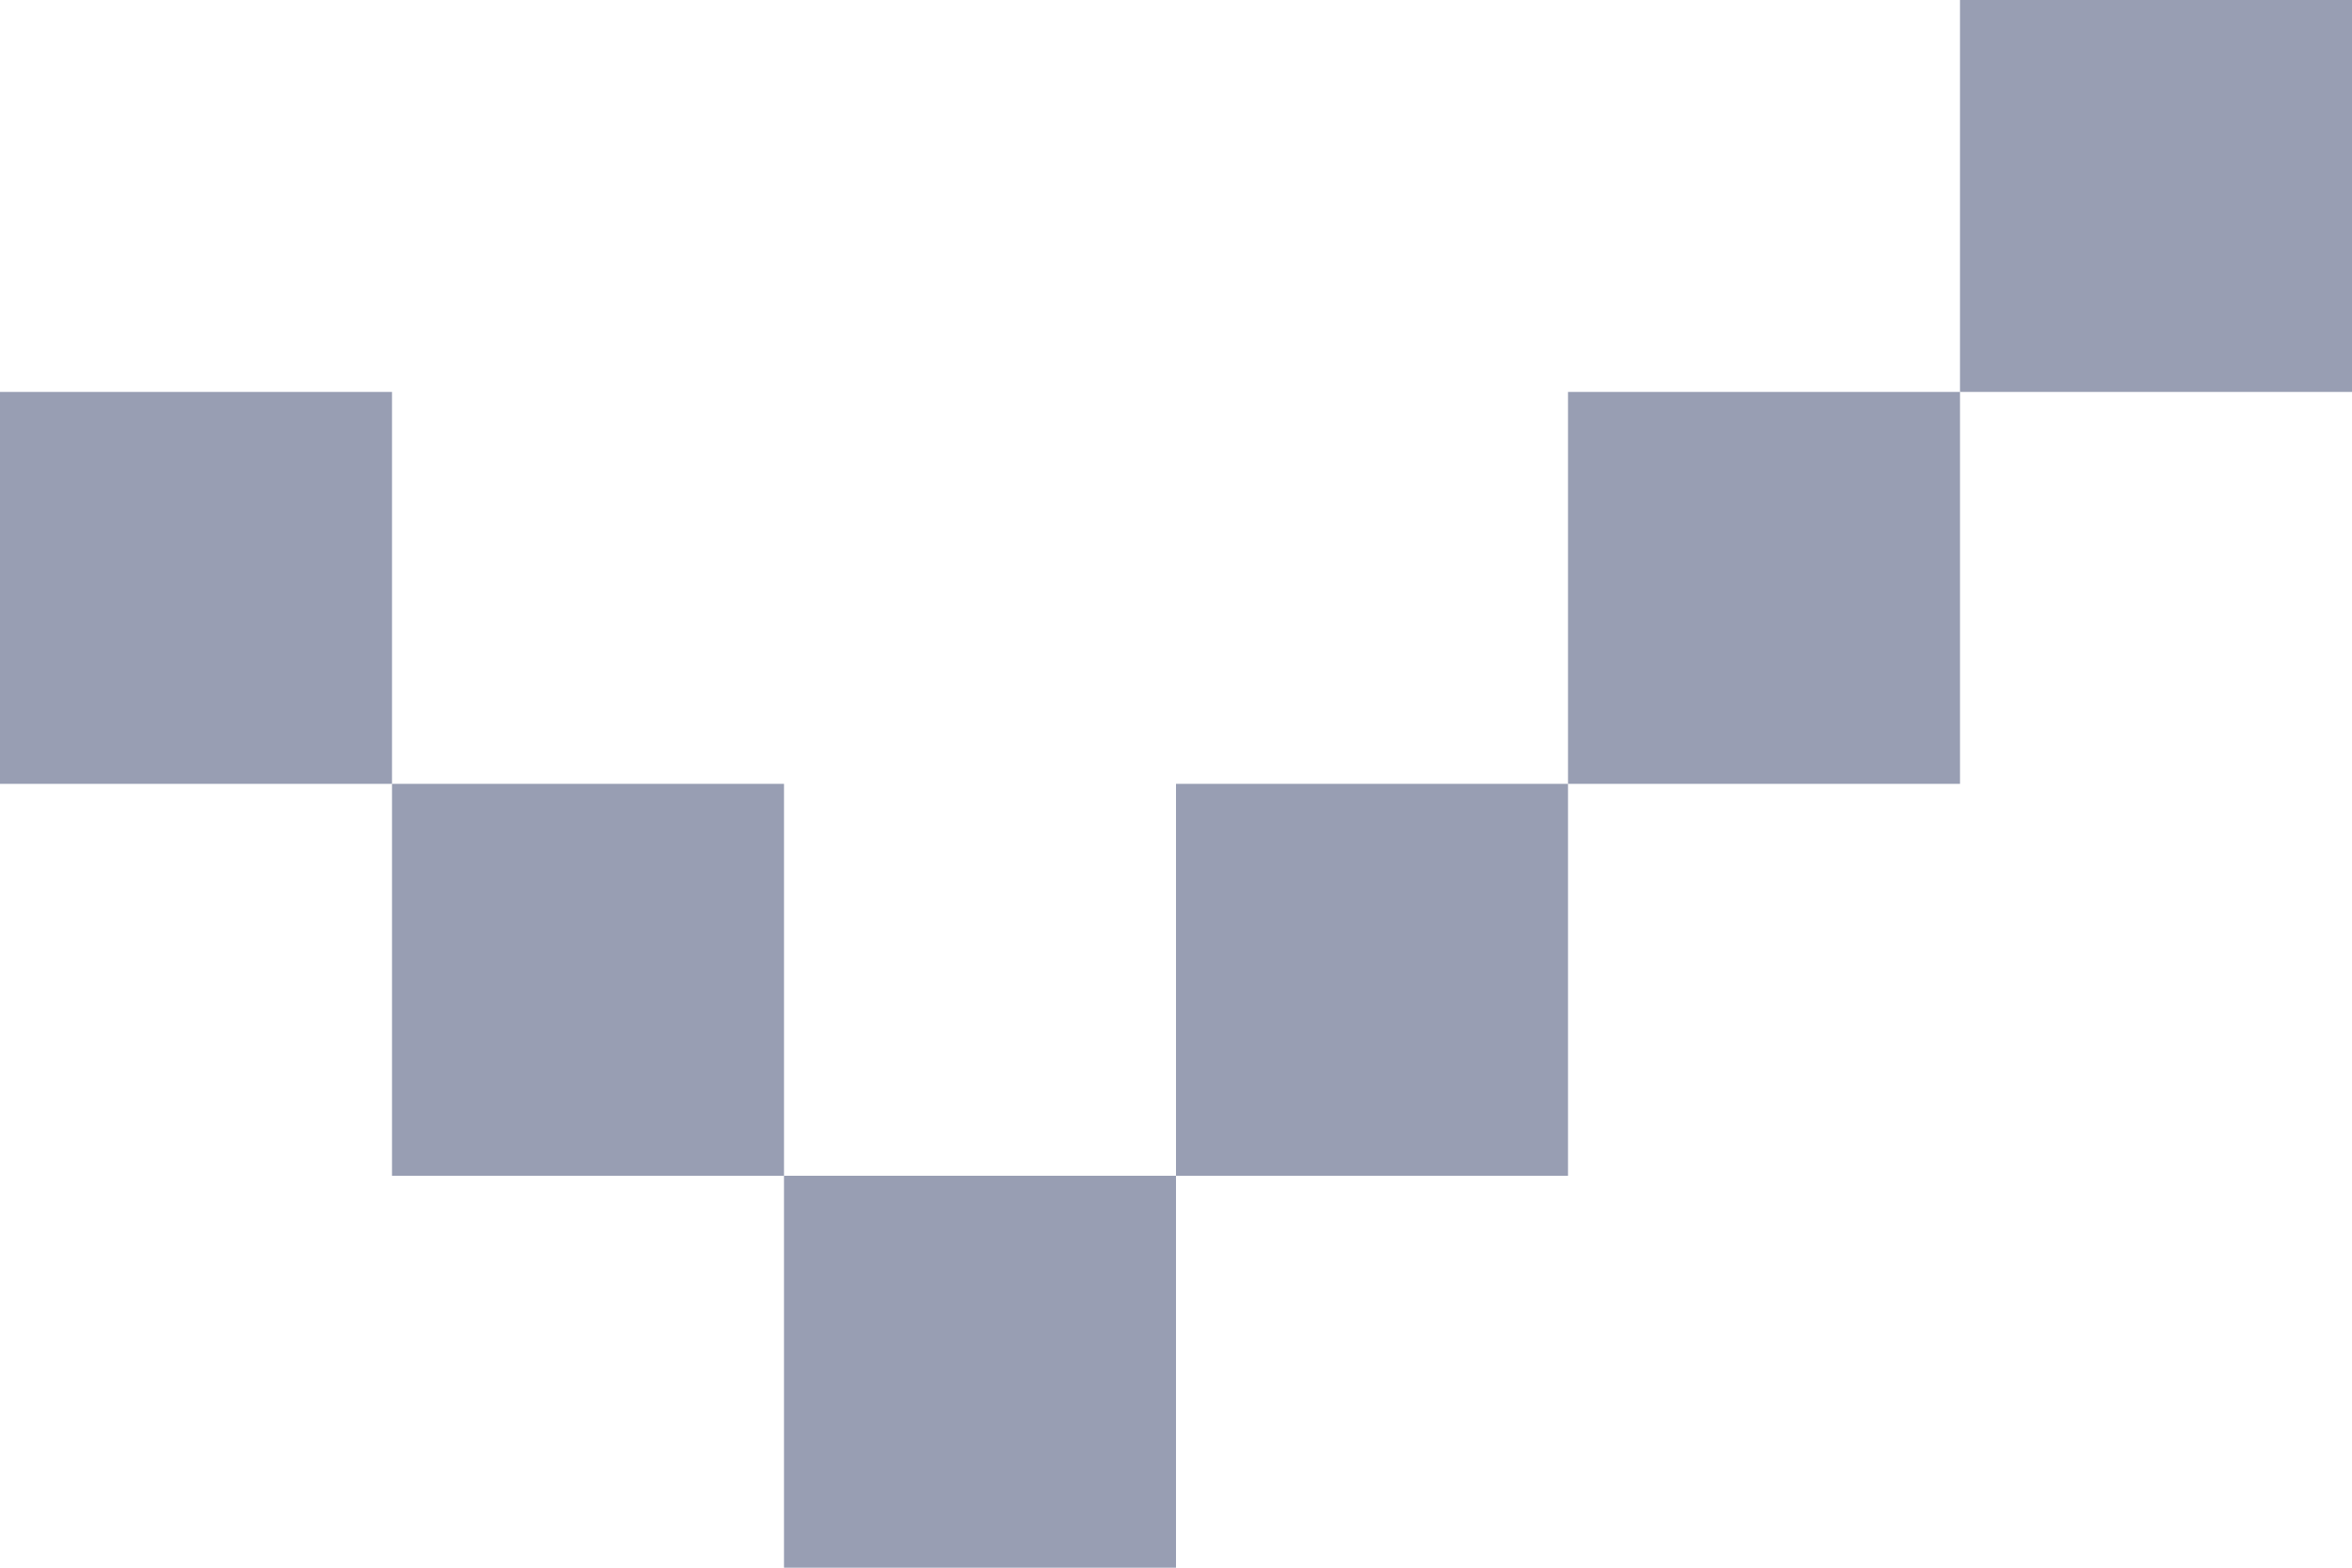 <svg width="12" height="8" viewBox="0 0 12 8" fill="none" xmlns="http://www.w3.org/2000/svg">
<g id="Pixel Art" clip-path="url(#clip0_696_980)">
<rect id="Rectangle 260" y="2" width="2" height="2" fill="#989EB3"/>
<rect id="Rectangle 261" x="2" y="4" width="2" height="2" fill="#989EB3"/>
<rect id="Rectangle 262" x="4" y="6" width="2" height="2" fill="#989EB3"/>
<rect id="Rectangle 263" x="6" y="4" width="2" height="2" fill="#989EB3"/>
<rect id="Rectangle 264" x="8" y="2" width="2" height="2" fill="#989EB3"/>
<rect id="Rectangle 265" x="10" width="2" height="2" fill="#989EB3"/>
</g>
<defs>
<clipPath id="clip0_696_980">
<rect width="12" height="8" fill="white"/>
</clipPath>
</defs>
</svg>
